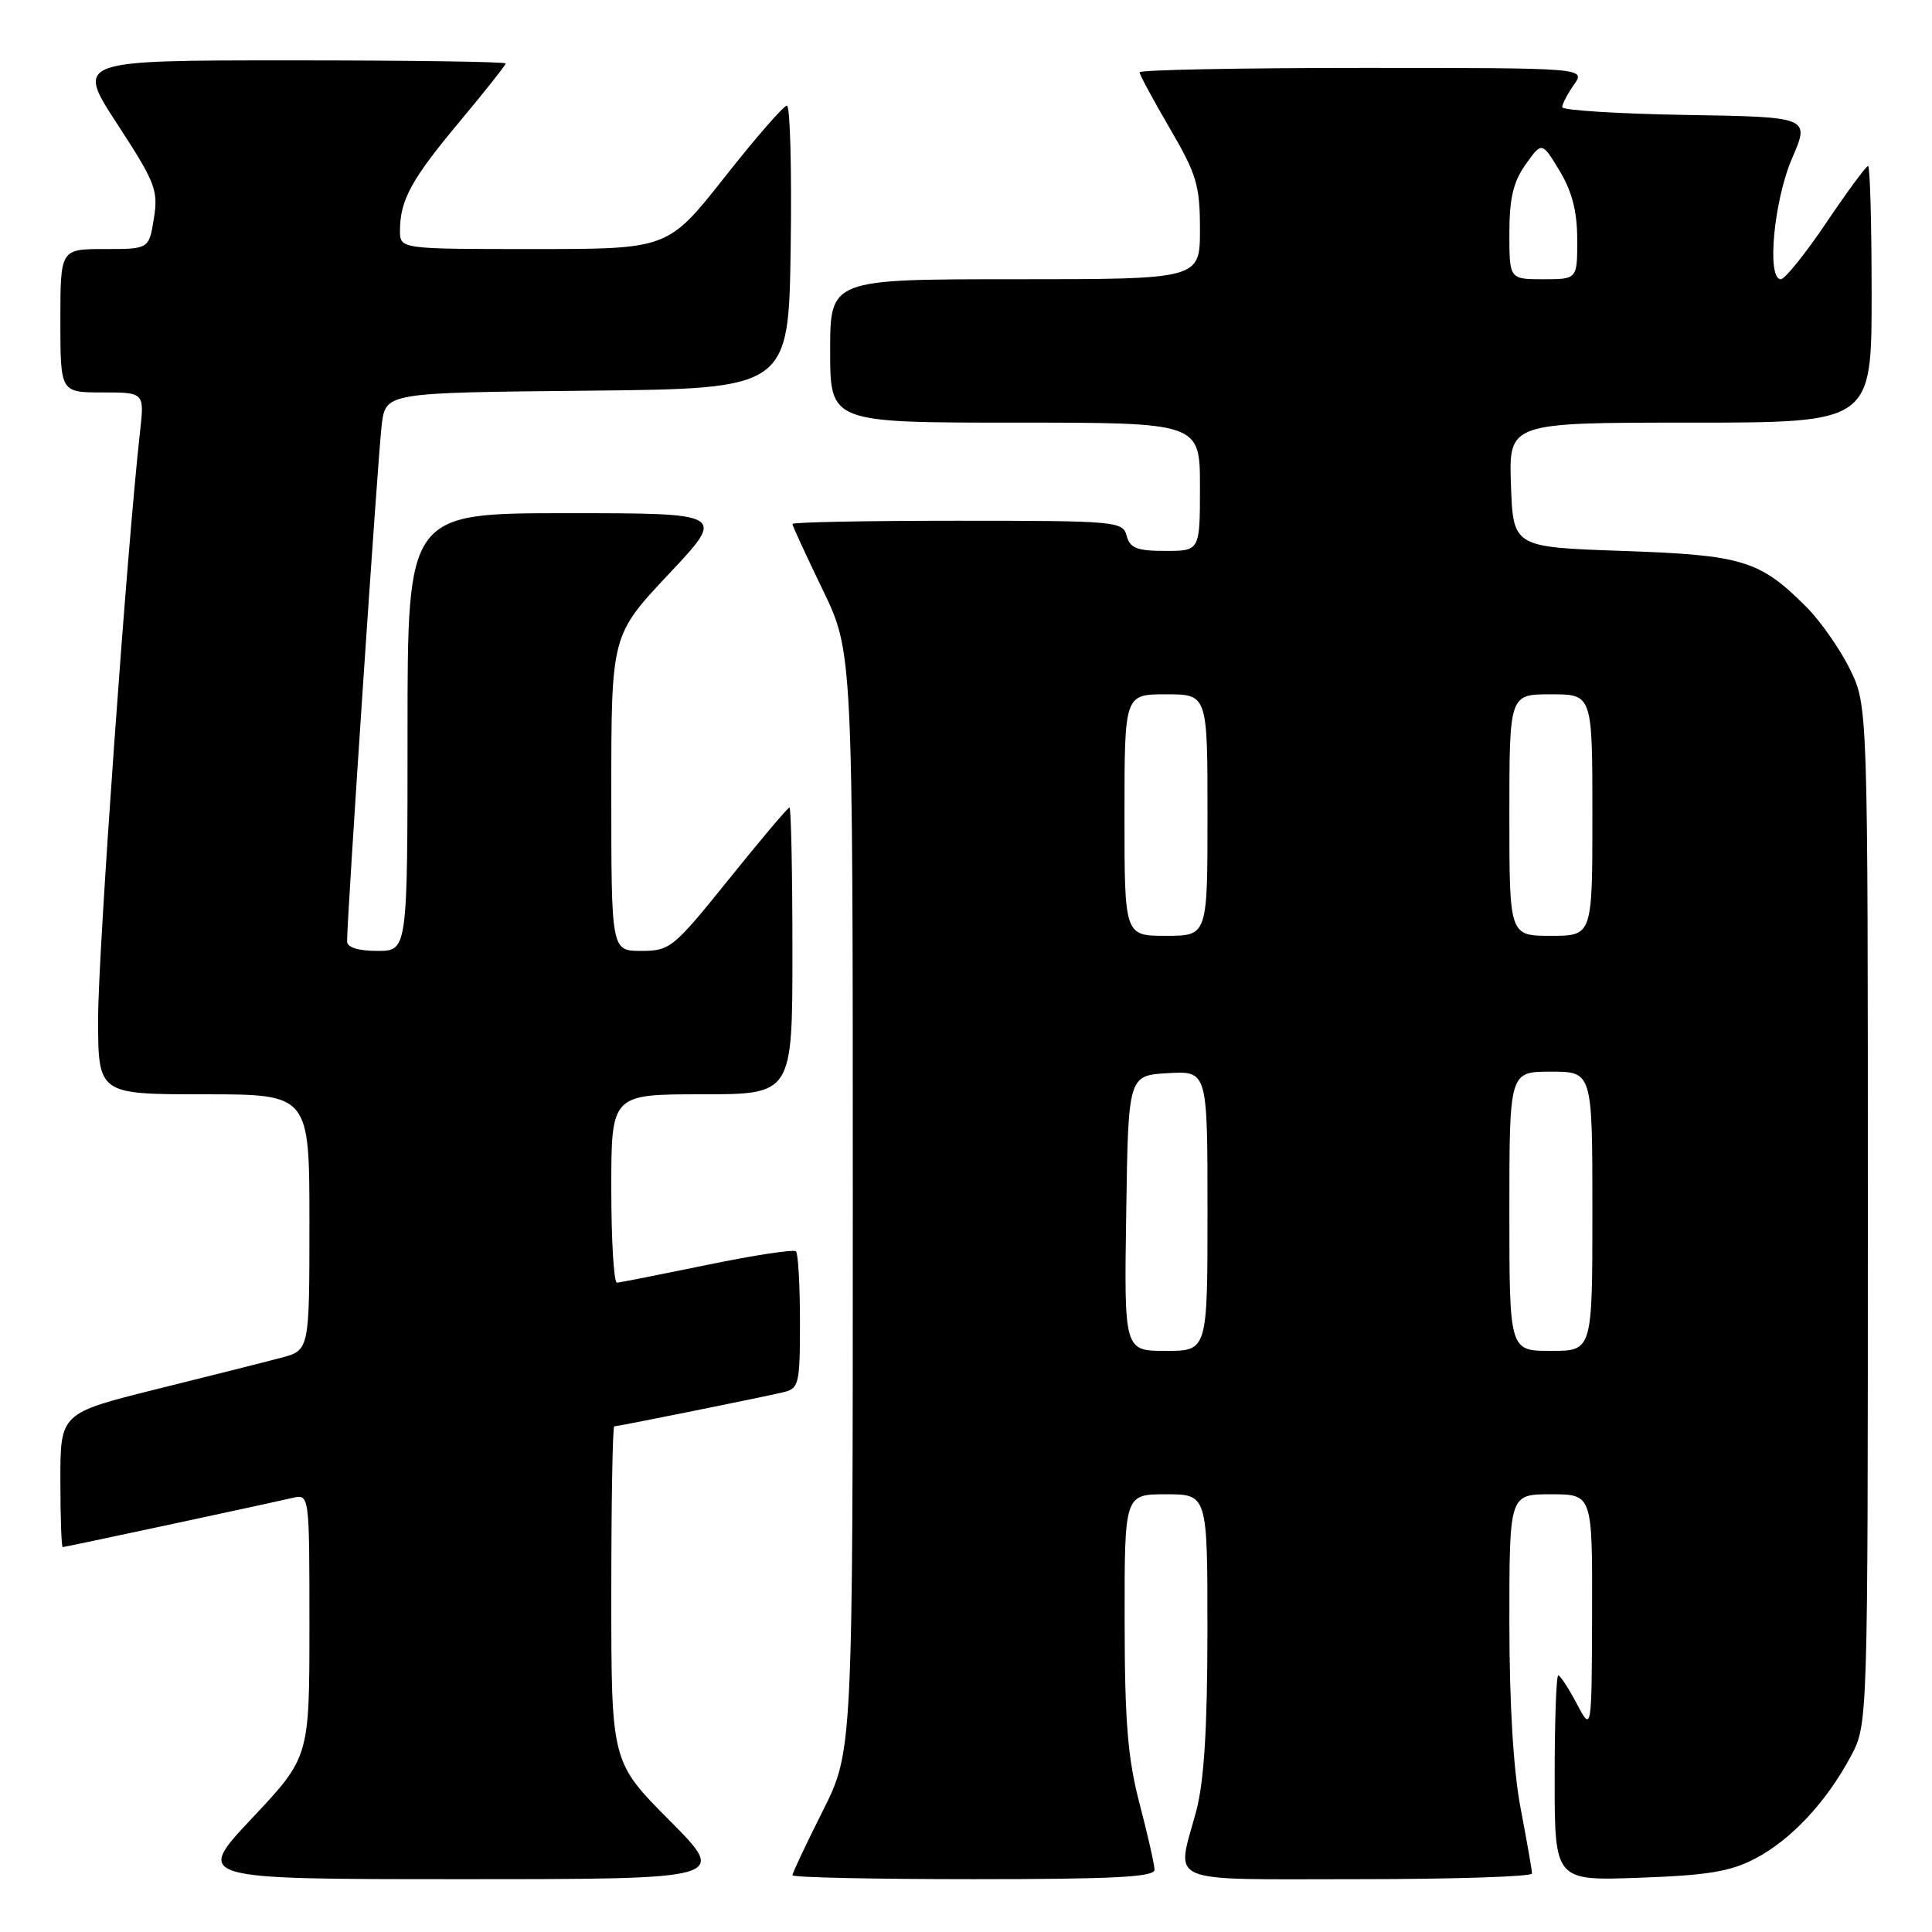 <?xml version="1.0" encoding="UTF-8" standalone="no"?>
<!DOCTYPE svg PUBLIC "-//W3C//DTD SVG 1.1//EN" "http://www.w3.org/Graphics/SVG/1.1/DTD/svg11.dtd" >
<svg xmlns="http://www.w3.org/2000/svg" xmlns:xlink="http://www.w3.org/1999/xlink" version="1.1" viewBox="0 0 256 256">
 <g >
 <path fill="currentColor"
d=" M 88.73 241.23 C 81.00 233.46 81.00 233.46 81.00 211.23 C 81.00 199.00 81.18 189.00 81.39 189.00 C 81.88 189.00 100.71 185.20 103.75 184.49 C 105.87 183.99 106.00 183.47 106.00 175.15 C 106.00 170.30 105.76 166.10 105.47 165.81 C 105.19 165.52 99.90 166.32 93.72 167.60 C 87.55 168.87 82.16 169.94 81.75 169.96 C 81.34 169.98 81.00 164.38 81.00 157.50 C 81.00 145.00 81.00 145.00 93.00 145.00 C 105.00 145.00 105.00 145.00 105.00 126.00 C 105.00 115.55 104.82 107.00 104.61 107.00 C 104.39 107.00 100.78 111.28 96.58 116.50 C 89.24 125.62 88.78 126.00 84.97 126.00 C 81.00 126.00 81.00 126.00 81.00 105.08 C 81.00 84.17 81.00 84.17 88.60 76.08 C 96.21 68.00 96.21 68.00 75.10 68.00 C 54.00 68.00 54.00 68.00 54.00 97.00 C 54.00 126.00 54.00 126.00 50.00 126.00 C 47.47 126.00 46.00 125.54 45.99 124.75 C 45.97 121.72 50.10 60.07 50.58 56.27 C 51.12 52.03 51.12 52.03 77.81 51.77 C 104.50 51.50 104.50 51.50 104.77 32.75 C 104.92 22.44 104.70 14.00 104.27 14.00 C 103.84 14.00 100.12 18.27 96.00 23.50 C 88.50 33.00 88.50 33.00 70.75 33.00 C 53.00 33.00 53.00 33.00 53.00 30.57 C 53.00 26.52 54.50 23.78 60.89 16.13 C 64.25 12.11 67.00 8.63 67.00 8.41 C 67.00 8.18 54.19 8.00 38.52 8.00 C 10.04 8.00 10.04 8.00 15.54 16.44 C 20.59 24.18 20.99 25.21 20.39 28.94 C 19.74 33.00 19.74 33.00 13.87 33.00 C 8.00 33.00 8.00 33.00 8.00 42.50 C 8.00 52.00 8.00 52.00 13.57 52.00 C 19.14 52.00 19.14 52.00 18.55 57.25 C 16.86 72.25 13.00 126.22 13.00 134.94 C 13.00 145.00 13.00 145.00 27.00 145.00 C 41.00 145.00 41.00 145.00 41.00 161.96 C 41.00 178.92 41.00 178.92 37.25 179.91 C 35.19 180.46 27.76 182.33 20.75 184.07 C 8.00 187.25 8.00 187.25 8.00 196.12 C 8.00 201.01 8.14 205.00 8.31 205.00 C 8.61 205.00 34.59 199.44 38.75 198.48 C 41.00 197.96 41.00 197.96 41.00 215.40 C 41.00 232.83 41.00 232.83 33.40 240.92 C 25.79 249.00 25.79 249.00 61.12 249.00 C 96.45 249.00 96.45 249.00 88.73 241.23 Z  M 152.98 247.75 C 152.97 247.06 152.08 243.12 151.00 239.00 C 149.43 233.00 149.03 228.15 149.02 214.75 C 149.00 198.00 149.00 198.00 154.50 198.00 C 160.00 198.00 160.00 198.00 159.99 216.25 C 159.98 229.16 159.54 236.11 158.50 240.00 C 155.86 249.82 153.89 249.00 180.00 249.00 C 192.65 249.00 203.00 248.66 203.00 248.25 C 203.00 247.84 202.32 243.97 201.50 239.66 C 200.53 234.62 200.00 225.79 200.00 214.91 C 200.00 198.00 200.00 198.00 205.50 198.00 C 211.00 198.00 211.00 198.00 210.96 213.75 C 210.91 229.50 210.91 229.50 208.93 225.75 C 207.84 223.69 206.74 222.00 206.48 222.00 C 206.21 222.00 206.00 228.12 206.00 235.61 C 206.00 249.22 206.00 249.22 217.25 248.81 C 226.28 248.49 229.31 247.99 232.59 246.26 C 237.32 243.79 242.02 238.76 245.24 232.72 C 247.50 228.50 247.50 228.50 247.50 161.00 C 247.50 93.50 247.50 93.50 245.11 88.64 C 243.79 85.97 241.20 82.27 239.34 80.41 C 233.17 74.24 230.93 73.55 215.00 73.00 C 200.50 72.50 200.50 72.50 200.21 64.25 C 199.92 56.00 199.92 56.00 223.96 56.00 C 248.00 56.00 248.00 56.00 248.00 39.00 C 248.00 29.65 247.79 22.00 247.53 22.00 C 247.27 22.00 244.78 25.38 242.00 29.50 C 239.22 33.63 236.50 37.00 235.97 37.00 C 234.07 37.00 235.04 26.60 237.45 21.00 C 239.83 15.50 239.83 15.50 223.41 15.23 C 214.39 15.08 207.00 14.61 207.00 14.20 C 207.00 13.78 207.70 12.44 208.56 11.22 C 210.11 9.00 210.11 9.00 180.56 9.00 C 164.30 9.00 151.00 9.26 151.00 9.58 C 151.00 9.89 152.80 13.23 155.00 17.00 C 158.57 23.11 159.00 24.56 159.00 30.42 C 159.00 37.00 159.00 37.00 134.50 37.00 C 110.00 37.00 110.00 37.00 110.00 46.50 C 110.00 56.00 110.00 56.00 134.50 56.00 C 159.00 56.00 159.00 56.00 159.00 64.50 C 159.00 73.00 159.00 73.00 154.41 73.00 C 150.65 73.00 149.72 72.63 149.29 71.00 C 148.79 69.08 147.93 69.00 126.88 69.00 C 114.85 69.00 105.00 69.19 105.00 69.43 C 105.00 69.66 106.80 73.57 109.00 78.12 C 113.00 86.39 113.00 86.39 113.00 159.22 C 113.00 232.04 113.00 232.04 109.00 240.00 C 106.80 244.38 105.00 248.19 105.00 248.48 C 105.00 248.77 115.80 249.00 129.00 249.00 C 147.54 249.00 153.00 248.72 152.98 247.75 Z  M 149.23 160.75 C 149.50 142.50 149.50 142.50 154.75 142.20 C 160.00 141.90 160.00 141.90 160.00 160.45 C 160.00 179.00 160.00 179.00 154.48 179.00 C 148.95 179.00 148.95 179.00 149.23 160.75 Z  M 200.00 160.50 C 200.00 142.00 200.00 142.00 205.50 142.00 C 211.00 142.00 211.00 142.00 211.00 160.50 C 211.00 179.00 211.00 179.00 205.50 179.00 C 200.00 179.00 200.00 179.00 200.00 160.50 Z  M 149.00 108.00 C 149.00 92.00 149.00 92.00 154.50 92.00 C 160.00 92.00 160.00 92.00 160.00 108.00 C 160.00 124.00 160.00 124.00 154.50 124.00 C 149.00 124.00 149.00 124.00 149.00 108.00 Z  M 200.00 108.00 C 200.00 92.00 200.00 92.00 205.50 92.00 C 211.00 92.00 211.00 92.00 211.00 108.00 C 211.00 124.00 211.00 124.00 205.50 124.00 C 200.00 124.00 200.00 124.00 200.00 108.00 Z  M 200.00 30.90 C 200.00 26.27 200.52 24.09 202.15 21.79 C 204.31 18.76 204.31 18.76 206.65 22.63 C 208.31 25.38 208.99 28.02 208.99 31.75 C 209.00 37.00 209.00 37.00 204.50 37.00 C 200.00 37.00 200.00 37.00 200.00 30.90 Z "/>
</g>
</svg>